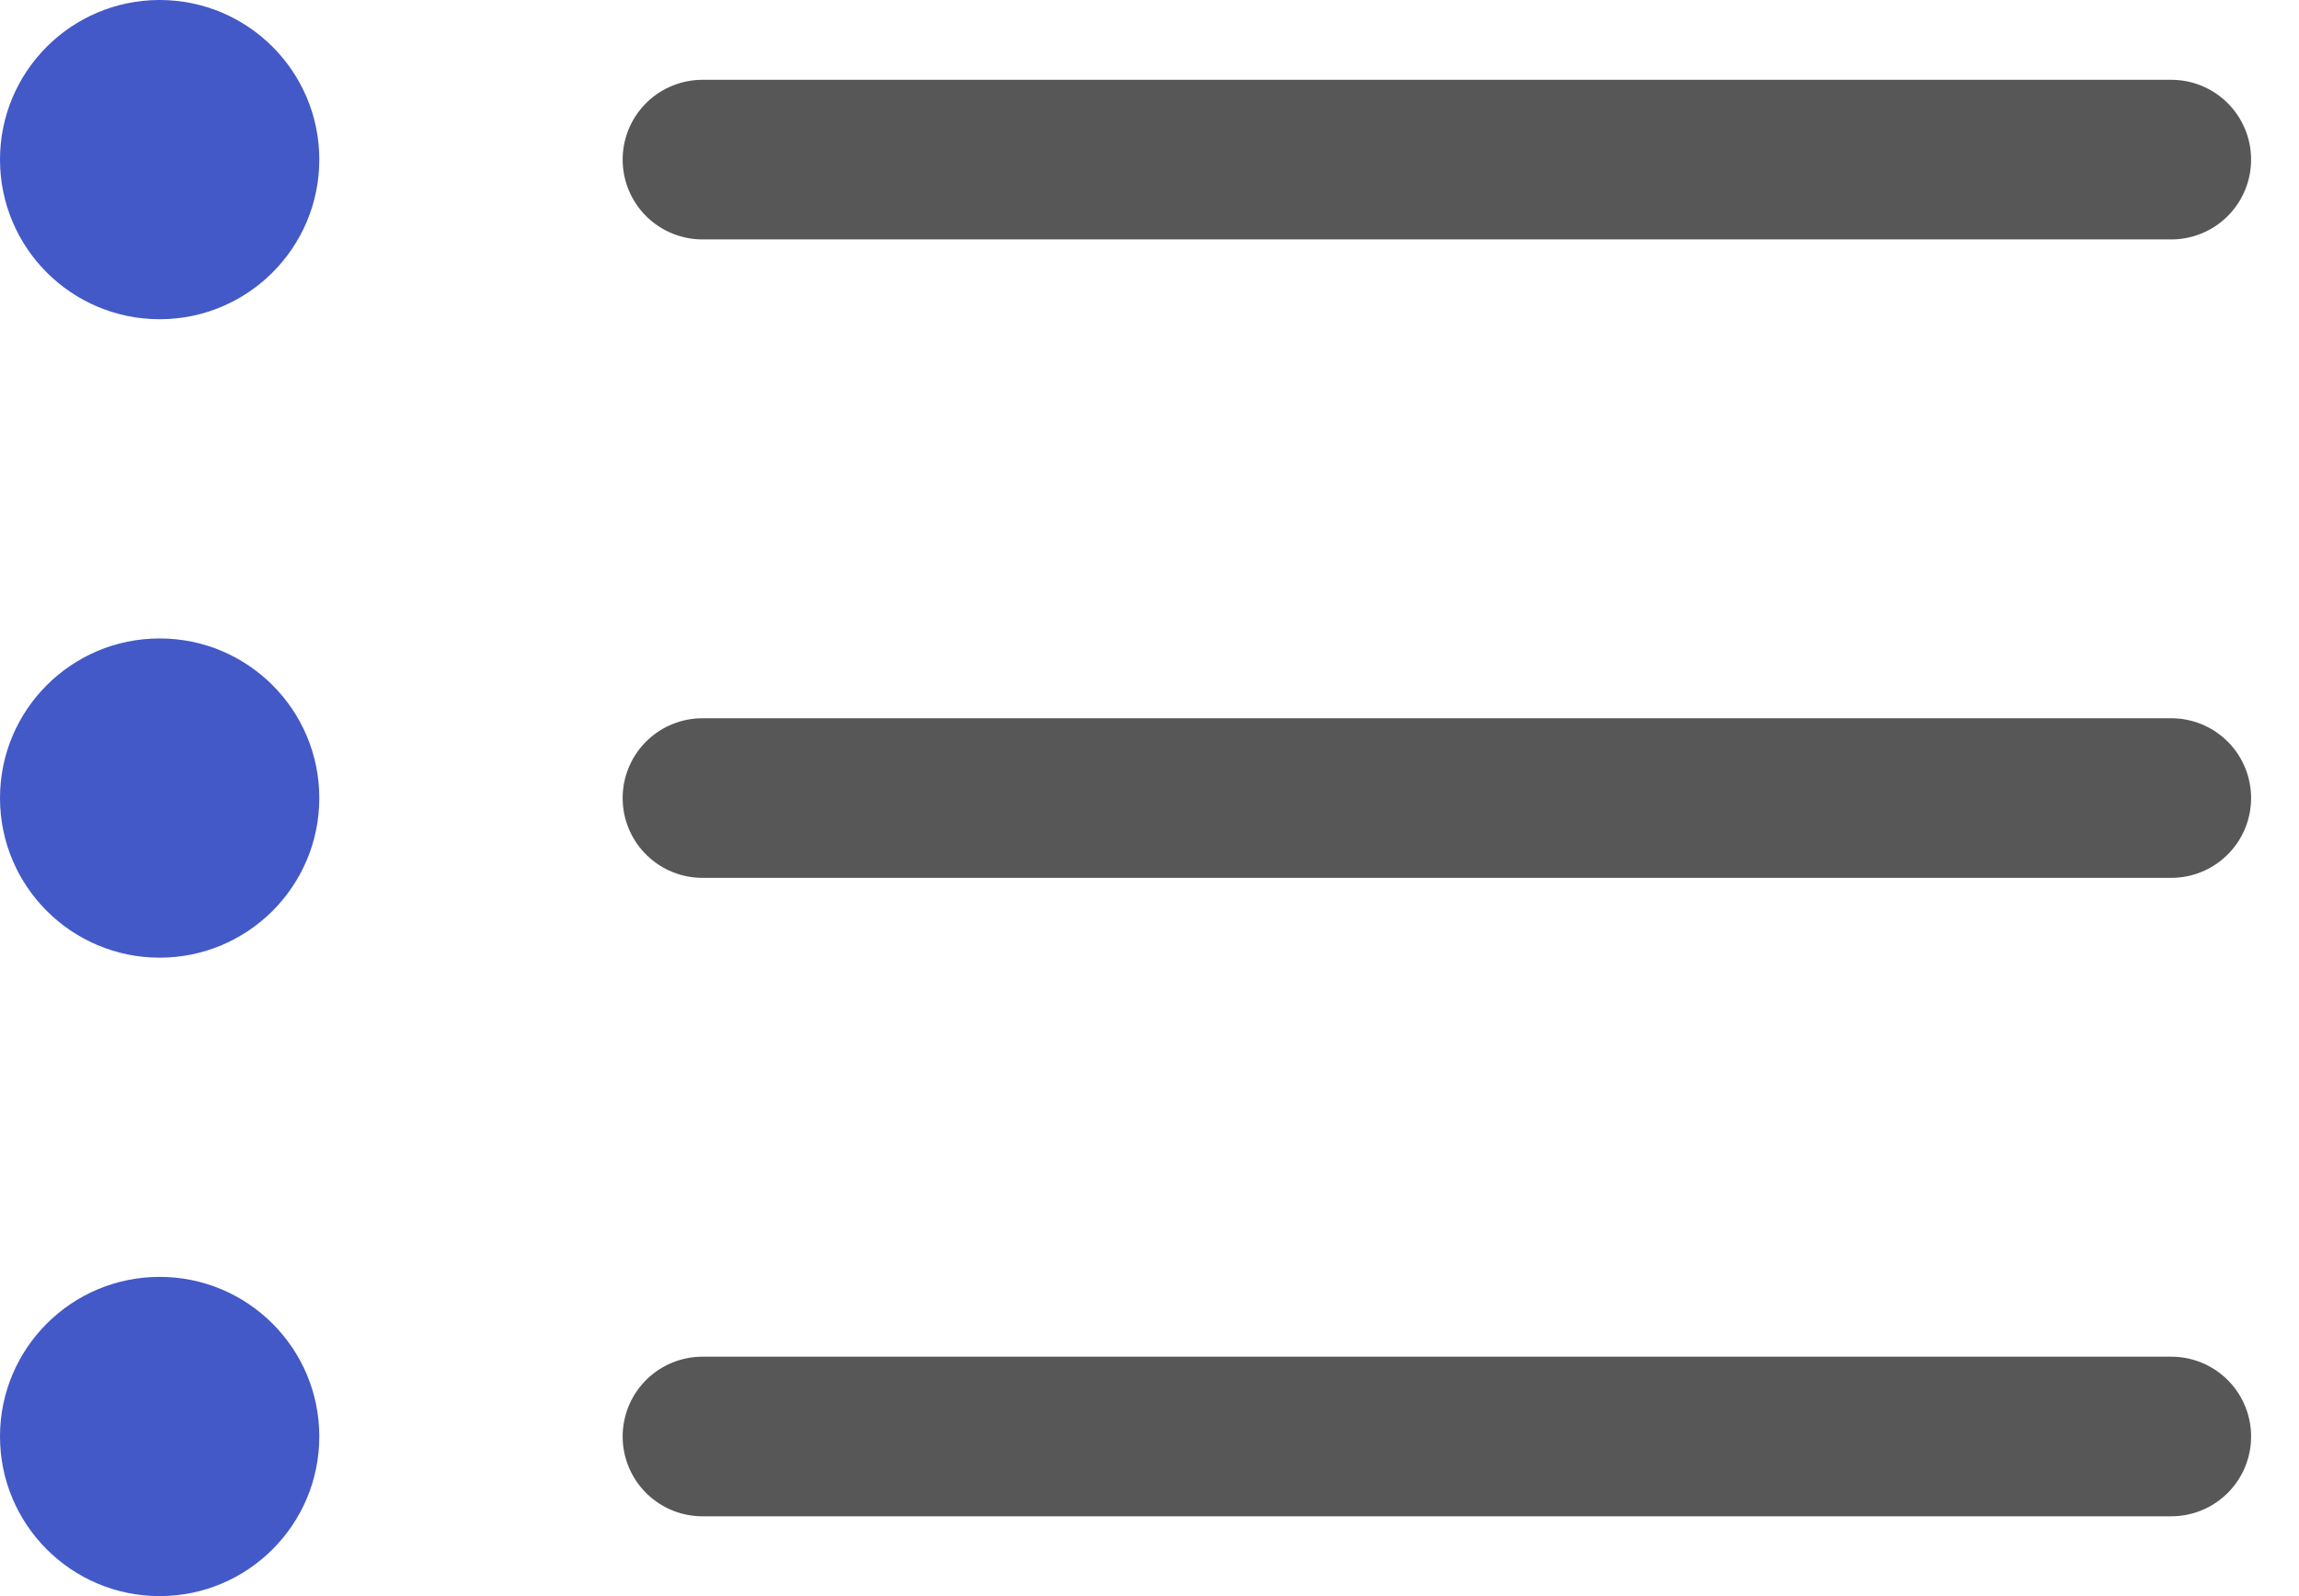 <?xml version="1.0" encoding="UTF-8"?>
<svg width="36px" height="25px" viewBox="0 0 36 25" version="1.1" xmlns="http://www.w3.org/2000/svg" xmlns:xlink="http://www.w3.org/1999/xlink">
    <!-- Generator: Sketch 55.2 (78181) - https://sketchapp.com -->
    <desc>Created with Sketch.</desc>
    <g id="Page-1" stroke="none" stroke-width="1" fill="none" fill-rule="evenodd">
        <g id="图标" transform="translate(-440, -966)">
            <g id="接收" transform="translate(434, 954)">
                <g id="菜单" transform="translate(6, 12)">
                    <g id="编组-41">
                        <circle id="椭圆形" fill="#4359C7" cx="2.5" cy="2.5" r="2.5"></circle>
                        <circle id="椭圆形" fill="#4359C7" cx="2.5" cy="12.5" r="2.5"></circle>
                        <circle id="椭圆形" fill="#4359C7" cx="2.5" cy="22.5" r="2.5"></circle>
                        <path d="M11,2.5 L34,2.5" id="路径-14" stroke="#575757" stroke-width="2.5" stroke-linecap="round"></path>
                        <path d="M11,12.5 L34,12.5" id="路径-14" stroke="#575757" stroke-width="2.5" stroke-linecap="round"></path>
                        <path d="M11,22.5 L34,22.5" id="路径-14" stroke="#575757" stroke-width="2.5" stroke-linecap="round"></path>
                    </g>
                </g>
            </g>
        </g>
    </g>
</svg>